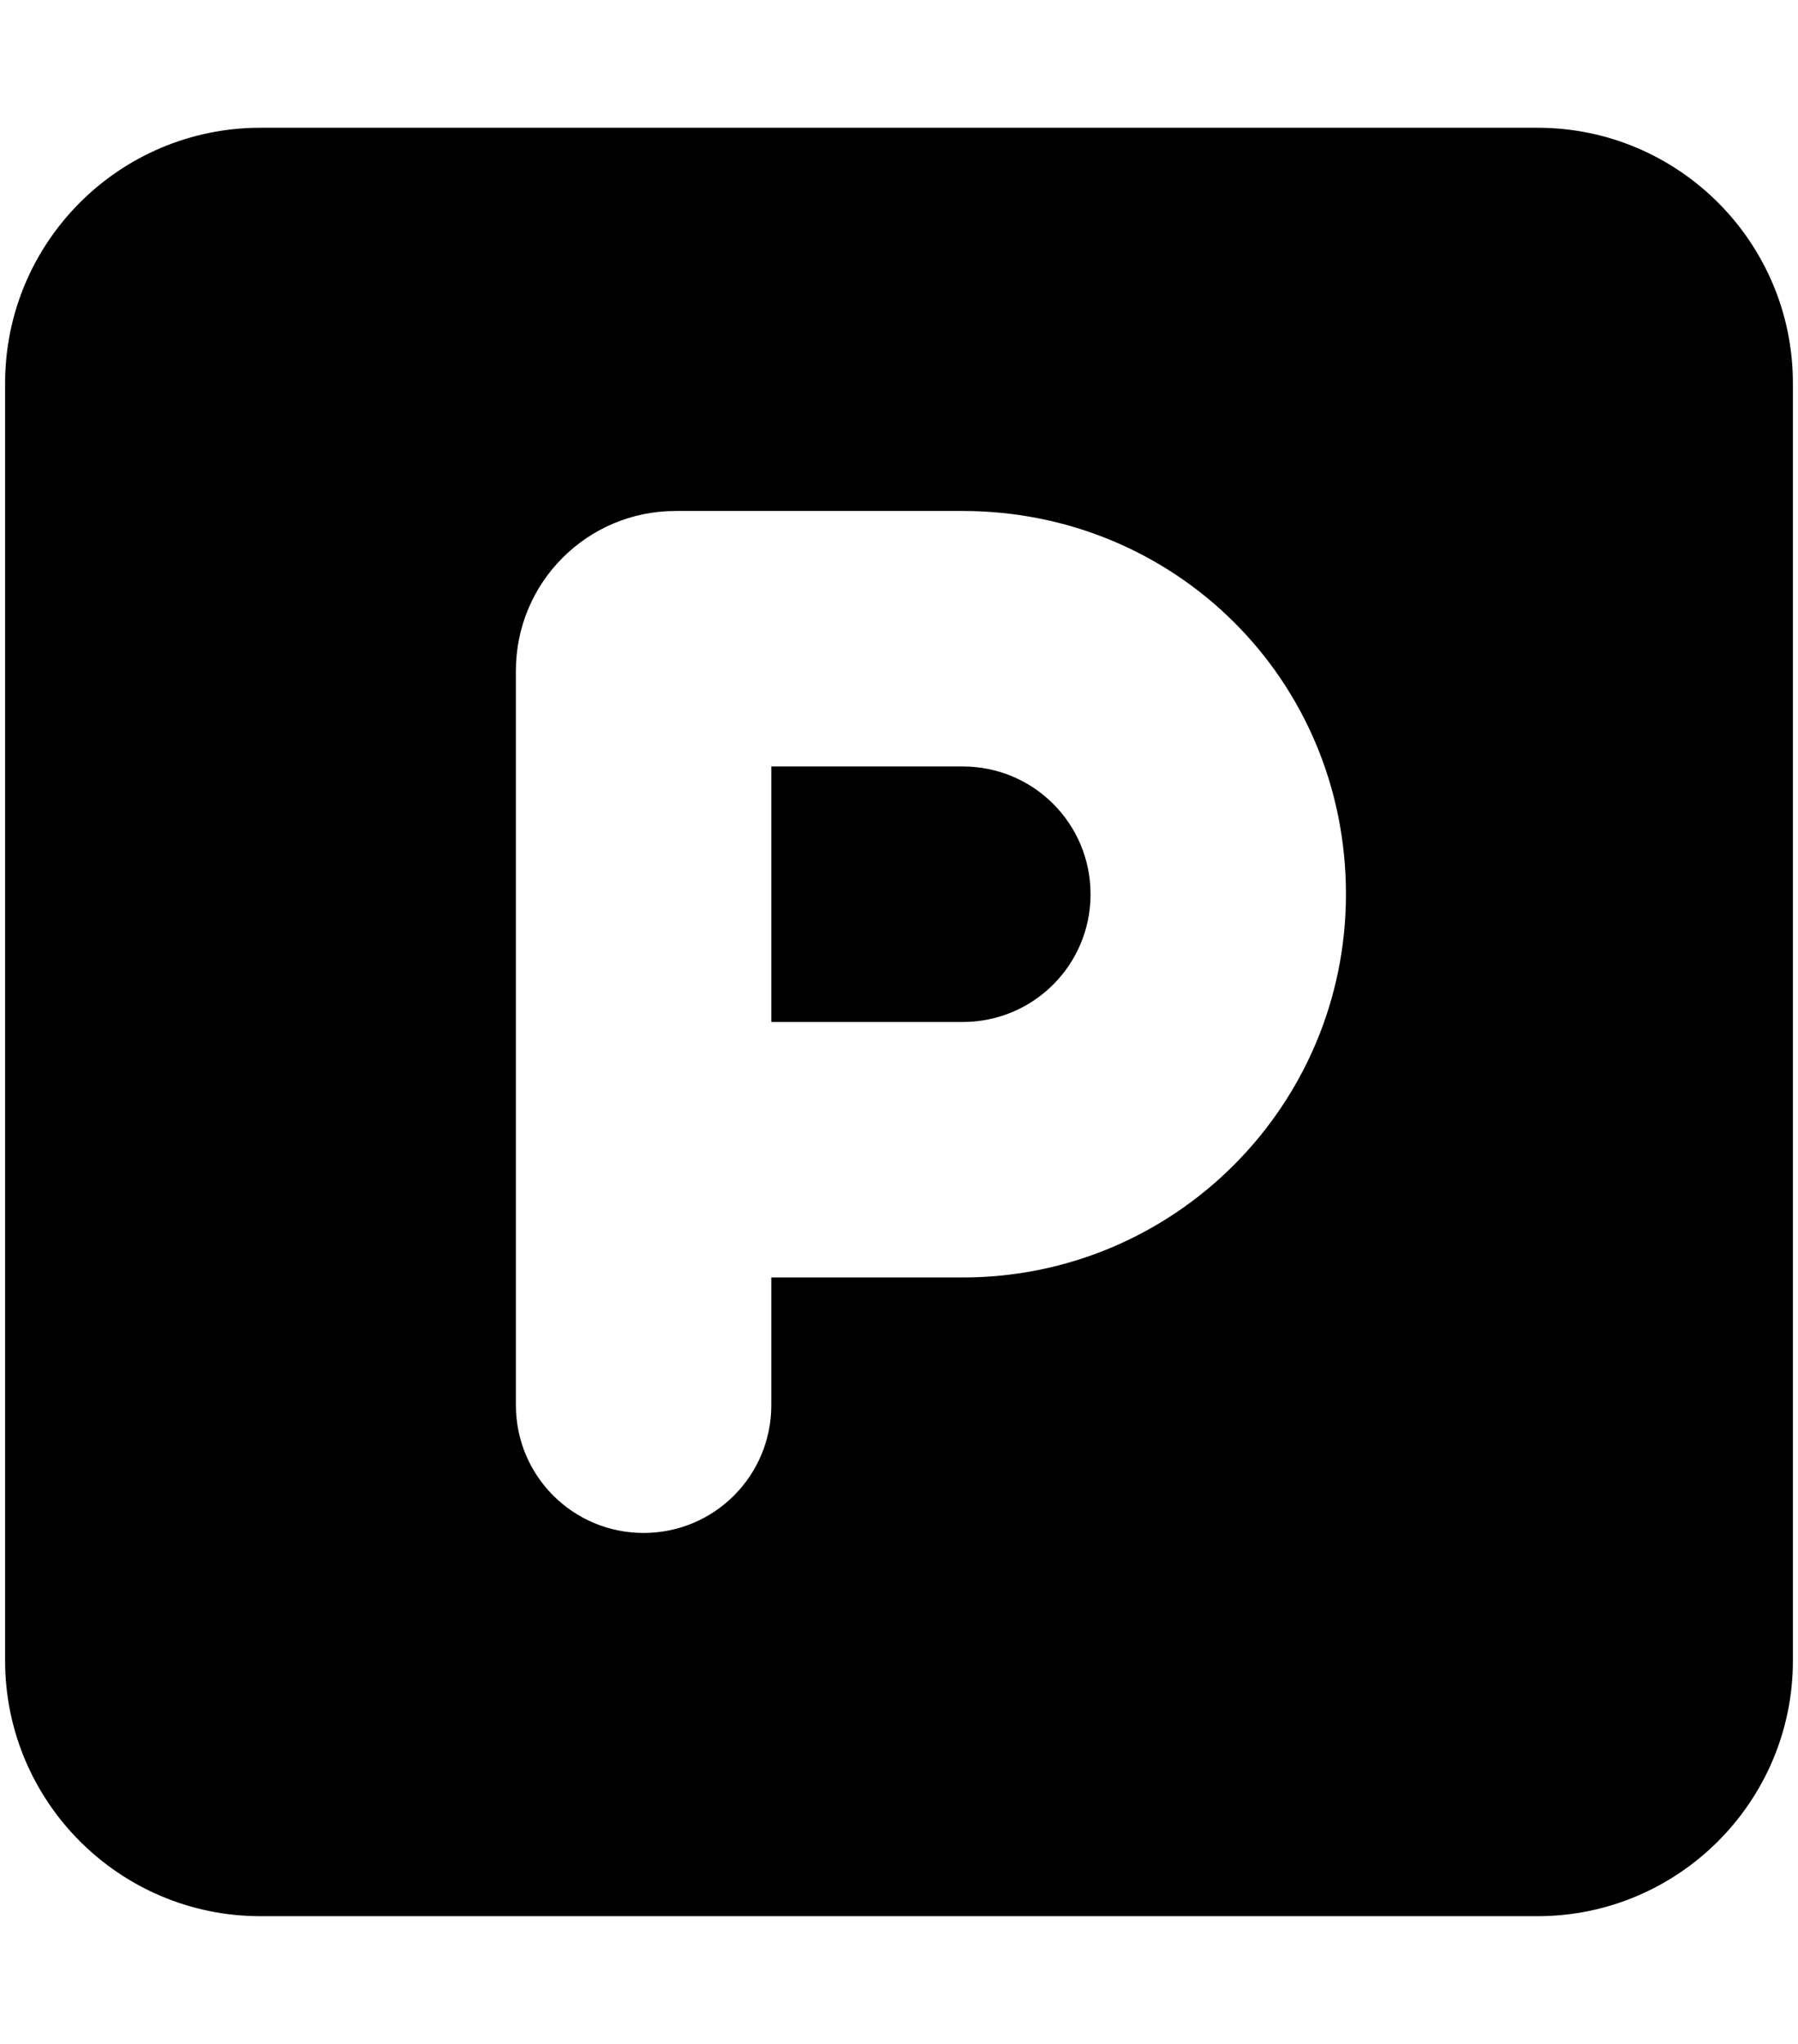 <svg xmlns="http://www.w3.org/2000/svg" xmlns:xlink="http://www.w3.org/1999/xlink" aria-hidden="true" role="img" class="iconify iconify--fa6-solid" width="0.88em" height="1em" preserveAspectRatio="xMidYMid meet" viewBox="0 0 448 512"><path fill="currentColor" d="M192 256v-64h48c17.7 0 32 14.3 32 32s-14.3 32-32 32h-48zM384 32c35.3 0 64 28.65 64 64v320c0 35.3-28.7 64-64 64H64c-35.35 0-64-28.7-64-64V96c0-35.35 28.65-64 64-64h320zm-48 192c0-53.9-43-96-96-96h-72c-22.1 0-40 17.9-40 40v184c0 17.7 14.3 32 32 32s32-14.3 32-32v-32h48c53 0 96-43 96-96z"></path></svg>